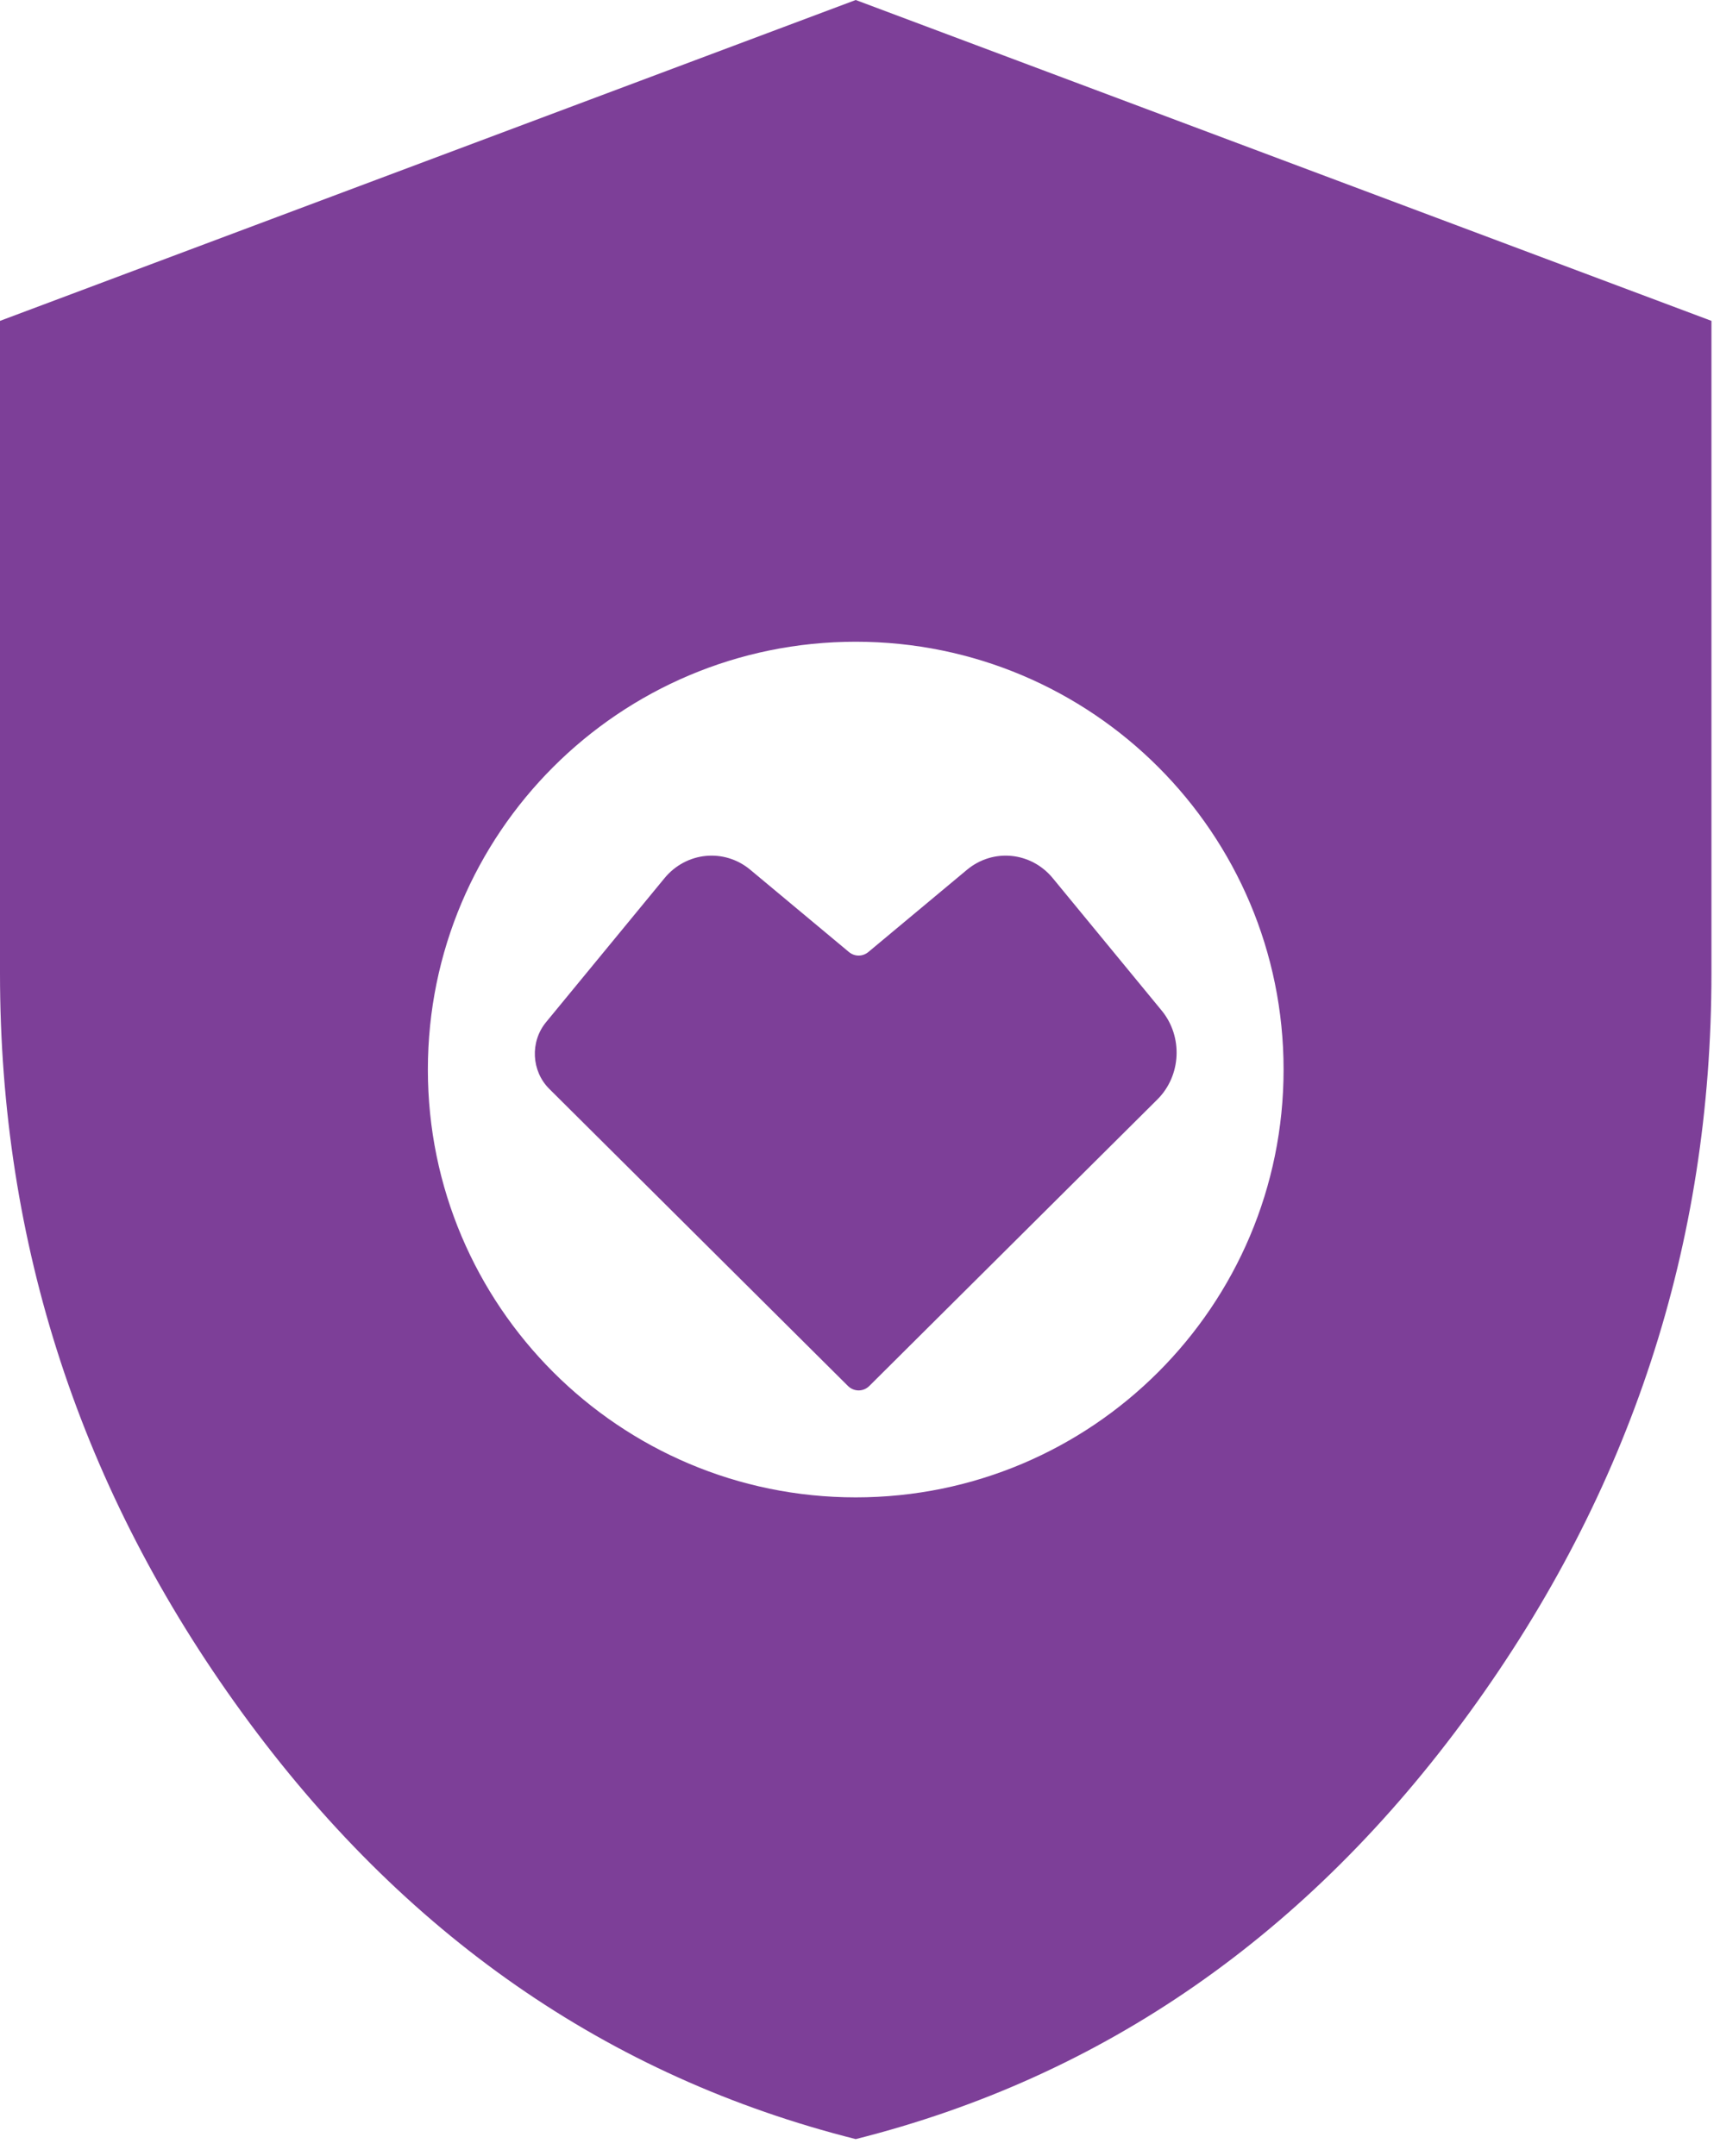 <svg width="67" height="84" viewBox="0 0 67 84" fill="none" xmlns="http://www.w3.org/2000/svg">
<path fill-rule="evenodd" clip-rule="evenodd" d="M33.333 83.333C23.681 80.903 15.712 75.365 9.427 66.719C3.142 58.073 0 48.472 0 37.917V12.5L33.333 0L66.667 12.5V37.917C66.667 48.472 63.524 58.073 57.24 66.719C50.955 75.365 42.986 80.903 33.333 83.333ZM50 41.667C50 50.871 42.538 58.333 33.333 58.333C24.129 58.333 16.667 50.871 16.667 41.667C16.667 32.462 24.129 25 33.333 25C42.538 25 50 32.462 50 41.667ZM25.883 34.213L21.27 39.822C20.643 40.584 20.698 41.725 21.395 42.418L33.03 53.992C33.263 54.225 33.631 54.225 33.864 53.992L45.085 42.83C46.014 41.906 46.087 40.385 45.251 39.368L41.011 34.213C40.163 33.182 38.683 33.037 37.666 33.885L33.825 37.088C33.604 37.272 33.29 37.272 33.069 37.088L29.228 33.885C28.211 33.037 26.731 33.182 25.883 34.213Z" fill="#7D3F98"/>
</svg>
